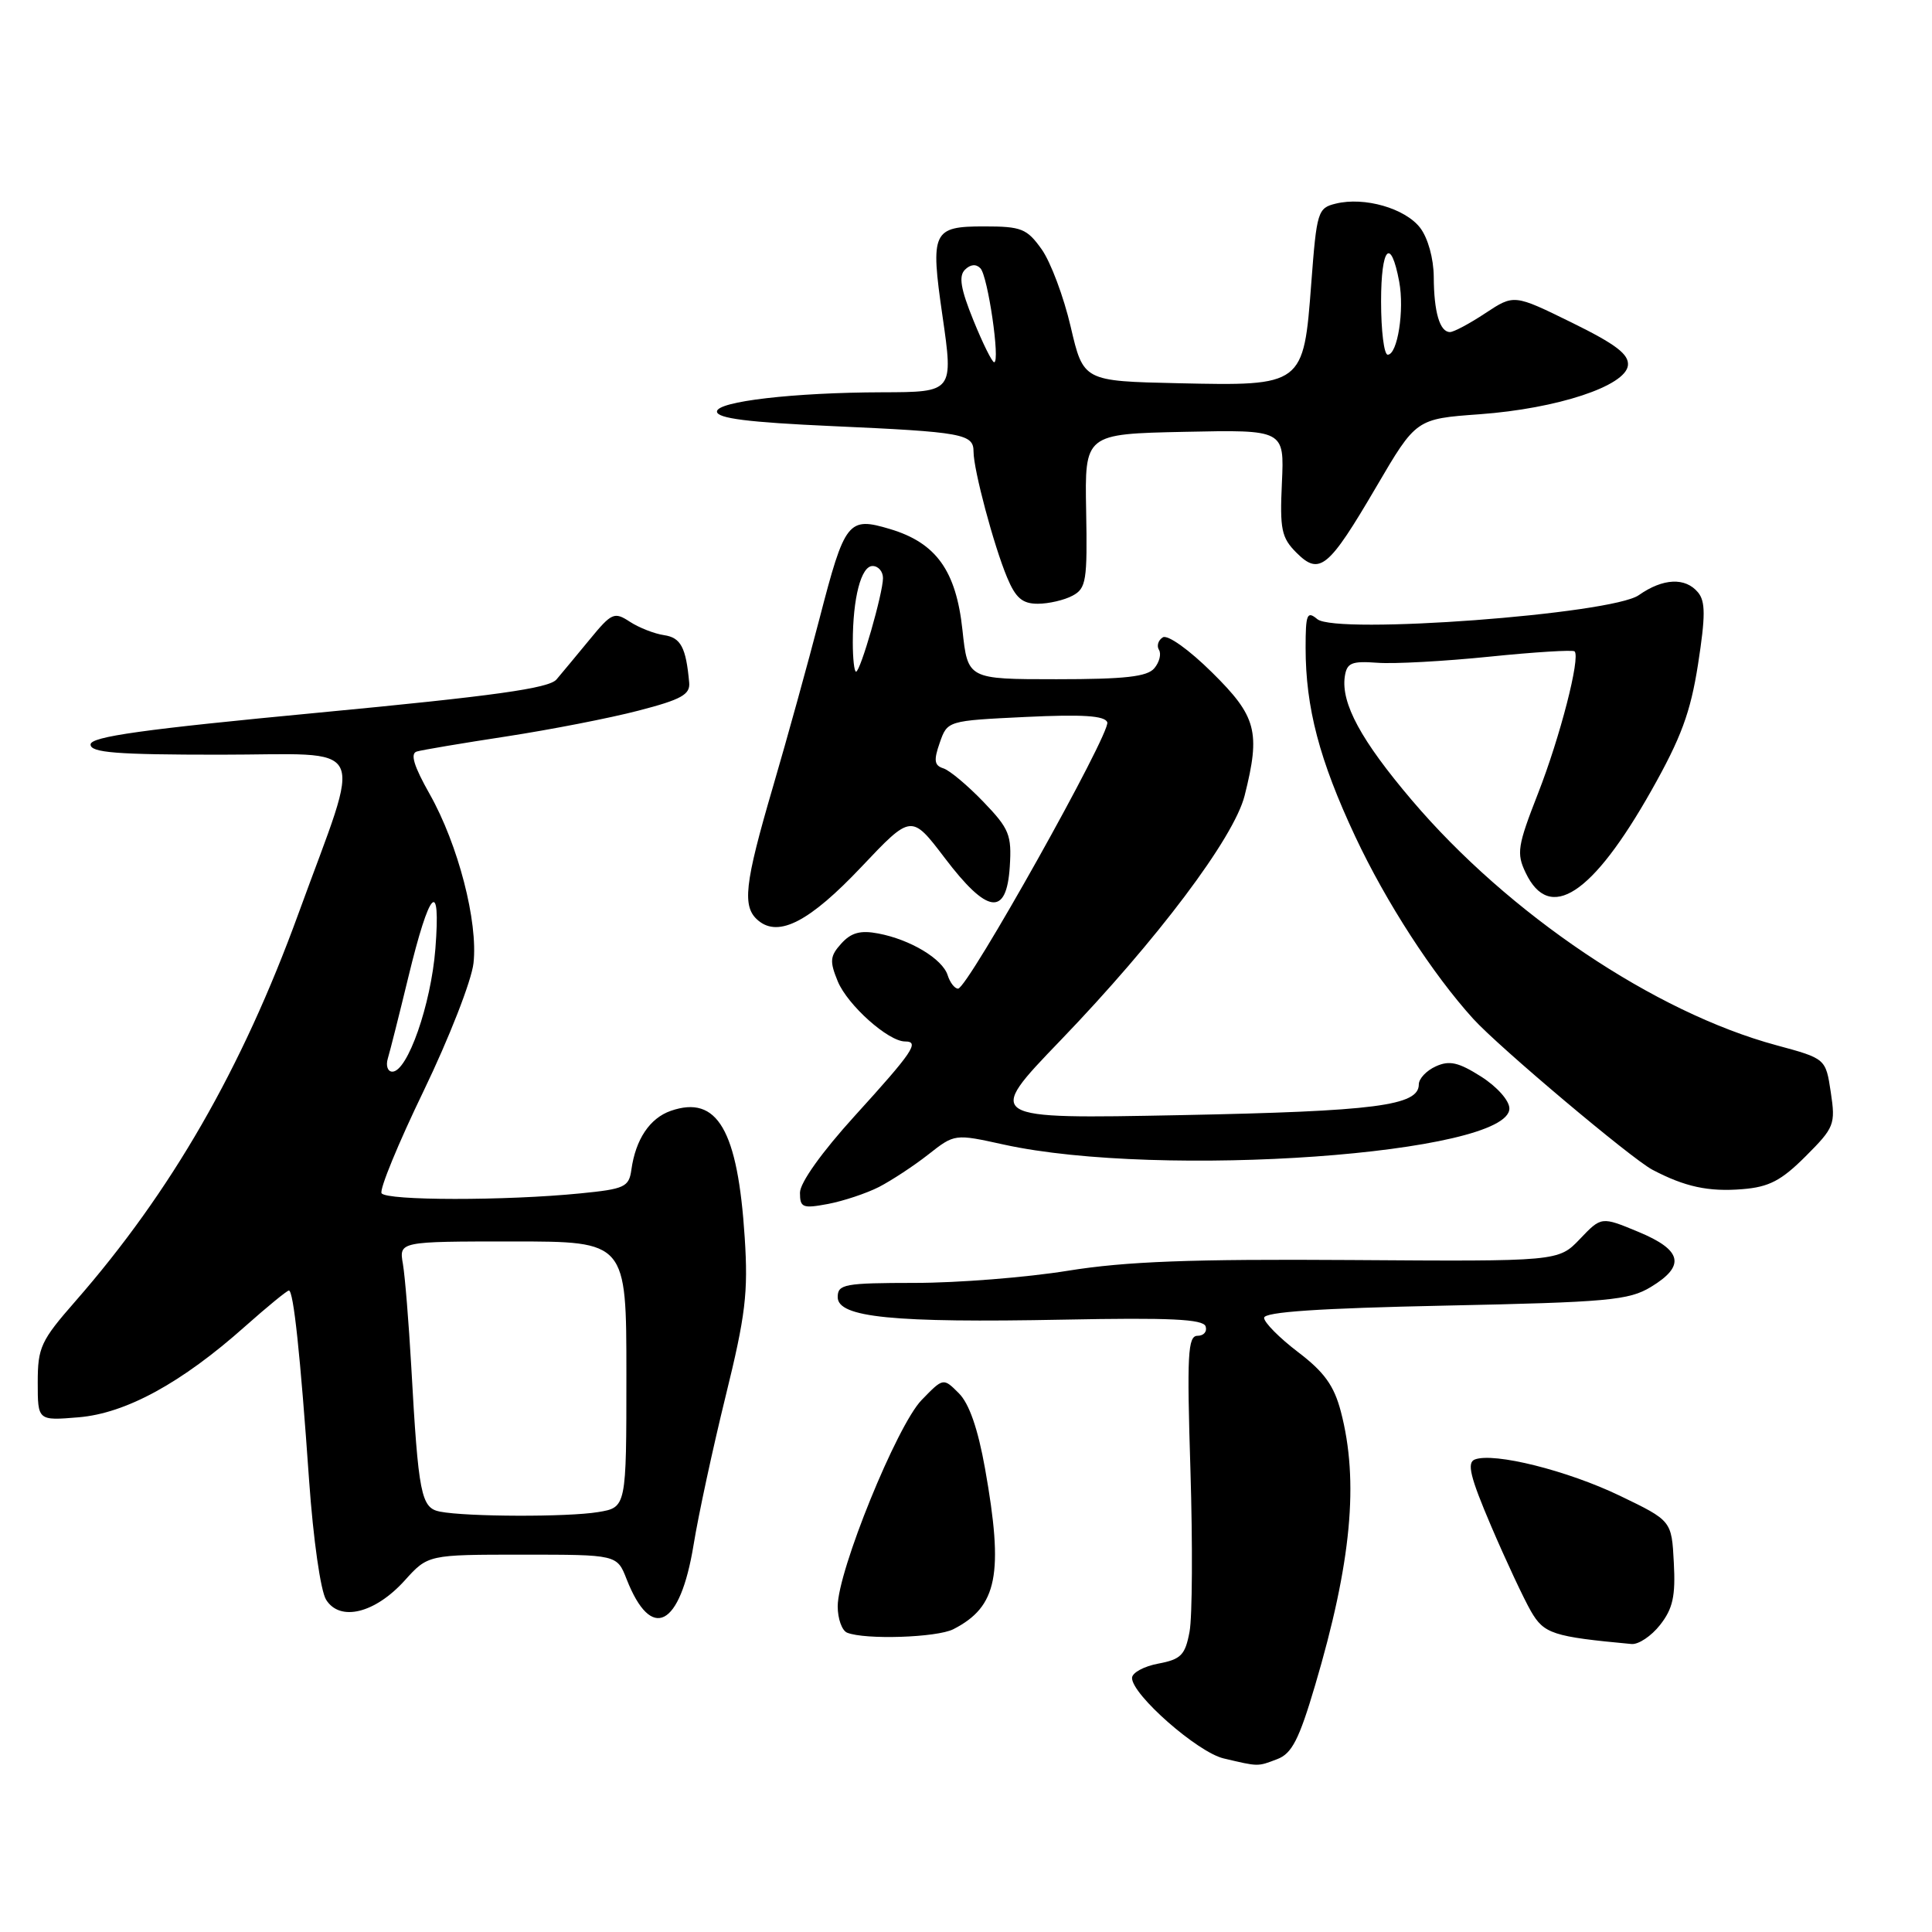 <?xml version="1.0" encoding="UTF-8" standalone="no"?>
<!DOCTYPE svg PUBLIC "-//W3C//DTD SVG 1.1//EN" "http://www.w3.org/Graphics/SVG/1.1/DTD/svg11.dtd" >
<svg xmlns="http://www.w3.org/2000/svg" xmlns:xlink="http://www.w3.org/1999/xlink" version="1.1" viewBox="0 0 256 256">
 <g >
 <path fill="currentColor"
d=" M 169.25 233.09 C 171.18 232.36 172.14 230.48 174.25 223.34 C 179.07 207.07 180.09 196.27 177.67 187.04 C 176.77 183.60 175.47 181.80 172.00 179.16 C 169.53 177.28 167.50 175.23 167.50 174.62 C 167.50 173.84 174.77 173.35 191.50 173.00 C 213.06 172.55 215.83 172.30 218.75 170.53 C 223.38 167.73 222.91 165.64 217.10 163.23 C 212.19 161.19 212.19 161.19 209.35 164.17 C 206.50 167.15 206.50 167.15 179.00 166.96 C 157.82 166.82 149.20 167.14 141.50 168.38 C 136.00 169.27 126.89 169.99 121.25 169.99 C 111.88 170.00 111.00 170.16 111.00 171.88 C 111.00 174.57 118.34 175.30 140.92 174.86 C 155.02 174.58 159.43 174.79 159.75 175.75 C 159.98 176.44 159.50 177.00 158.68 177.00 C 157.39 177.00 157.26 179.46 157.74 194.82 C 158.04 204.62 157.99 214.25 157.62 216.22 C 157.04 219.31 156.49 219.87 153.47 220.44 C 151.56 220.80 150.00 221.65 150.00 222.34 C 150.00 224.56 158.69 232.19 162.14 233.00 C 166.81 234.10 166.60 234.10 169.25 233.09 Z  M 219.97 215.31 C 221.66 213.16 222.03 211.50 221.79 207.06 C 221.50 201.50 221.50 201.50 214.63 198.19 C 207.69 194.85 197.96 192.42 195.42 193.39 C 194.34 193.81 194.81 195.72 197.58 202.21 C 199.53 206.77 201.91 211.85 202.86 213.50 C 204.59 216.49 205.75 216.87 216.18 217.84 C 217.10 217.93 218.81 216.79 219.97 215.31 Z  M 126.32 215.88 C 132.17 212.89 133.02 208.60 130.52 194.58 C 129.58 189.32 128.42 185.97 127.05 184.61 C 124.99 182.55 124.99 182.55 122.11 185.52 C 118.84 188.90 111.00 208.18 111.00 212.84 C 111.00 214.49 111.56 216.06 112.25 216.34 C 114.64 217.30 124.14 216.99 126.32 215.88 Z  M 91.90 204.72 C 92.54 200.75 94.46 191.88 96.15 185.00 C 98.79 174.28 99.15 171.29 98.68 164.00 C 97.76 149.71 95.05 145.06 88.89 147.19 C 86.10 148.16 84.22 150.97 83.66 155.00 C 83.34 157.29 82.77 157.55 76.90 158.13 C 66.97 159.12 51.18 159.10 50.56 158.11 C 50.26 157.61 52.77 151.51 56.14 144.54 C 59.50 137.57 62.48 129.96 62.74 127.63 C 63.36 122.14 60.71 111.92 56.94 105.23 C 54.83 101.50 54.33 99.84 55.23 99.58 C 55.93 99.37 61.28 98.47 67.11 97.58 C 72.95 96.68 80.83 95.15 84.61 94.16 C 90.29 92.69 91.47 92.03 91.32 90.44 C 90.90 85.78 90.21 84.48 87.98 84.16 C 86.70 83.97 84.66 83.17 83.45 82.38 C 81.40 81.04 81.05 81.19 78.15 84.72 C 76.44 86.80 74.45 89.19 73.74 90.03 C 72.74 91.21 65.49 92.22 42.22 94.43 C 18.93 96.64 12.00 97.61 12.00 98.65 C 12.00 99.73 15.41 100.00 29.12 100.00 C 49.25 100.00 48.08 97.62 39.53 121.10 C 32.05 141.64 22.69 157.90 9.99 172.42 C 5.41 177.65 5.00 178.53 5.00 183.18 C 5.00 188.25 5.00 188.25 10.41 187.80 C 16.68 187.28 24.06 183.25 32.48 175.75 C 35.42 173.14 38.03 171.00 38.28 171.00 C 38.89 171.00 39.79 179.44 40.96 196.20 C 41.51 203.97 42.48 210.80 43.21 211.97 C 45.04 214.91 49.68 213.78 53.61 209.44 C 56.71 206.00 56.71 206.00 69.23 206.00 C 81.76 206.00 81.76 206.00 83.03 209.25 C 86.30 217.58 90.11 215.64 91.90 204.72 Z  M 116.47 157.28 C 118.13 156.42 121.08 154.49 123.00 152.98 C 126.50 150.23 126.50 150.23 133.00 151.66 C 153.77 156.22 200.00 152.92 200.00 146.88 C 200.00 145.83 198.37 144.00 196.25 142.65 C 193.25 140.75 192.05 140.48 190.25 141.30 C 189.01 141.86 188.00 142.93 188.00 143.69 C 188.00 146.51 182.24 147.25 156.50 147.76 C 130.50 148.27 130.50 148.27 140.50 137.88 C 153.33 124.55 163.51 111.02 164.92 105.42 C 167.05 96.96 166.51 94.93 160.60 89.10 C 157.56 86.09 154.71 84.06 154.08 84.45 C 153.47 84.83 153.24 85.58 153.57 86.11 C 153.90 86.65 153.63 87.74 152.96 88.54 C 152.03 89.67 149.07 90.00 139.99 90.00 C 128.23 90.00 128.23 90.00 127.53 83.48 C 126.69 75.62 124.05 71.93 117.93 70.10 C 112.38 68.44 111.95 68.99 108.58 82.00 C 107.08 87.78 104.32 97.78 102.43 104.23 C 98.62 117.24 98.30 120.18 100.49 121.99 C 103.20 124.24 107.30 122.10 114.13 114.88 C 120.76 107.87 120.76 107.87 125.18 113.68 C 130.84 121.14 133.37 121.48 133.80 114.85 C 134.07 110.63 133.74 109.82 130.30 106.24 C 128.21 104.07 125.83 102.07 125.00 101.81 C 123.80 101.43 123.70 100.76 124.52 98.42 C 125.54 95.50 125.54 95.50 135.90 95.00 C 143.45 94.64 146.38 94.83 146.72 95.70 C 147.23 97.05 128.22 131.00 126.95 131.00 C 126.50 131.00 125.88 130.20 125.57 129.22 C 124.88 127.05 120.62 124.49 116.36 123.69 C 114.02 123.24 112.78 123.58 111.48 125.02 C 109.97 126.69 109.91 127.36 111.01 130.04 C 112.32 133.19 117.70 138.00 119.93 138.00 C 121.90 138.00 120.96 139.39 113.25 147.87 C 108.89 152.67 106.00 156.72 106.00 158.04 C 106.00 160.02 106.35 160.16 109.72 159.53 C 111.76 159.14 114.80 158.13 116.47 157.28 Z  M 239.26 153.21 C 243.06 149.41 243.23 148.99 242.59 144.74 C 241.92 140.27 241.92 140.27 235.38 138.50 C 219.25 134.14 199.89 121.12 187.06 106.01 C 180.35 98.11 177.69 93.20 178.19 89.66 C 178.46 87.83 179.07 87.57 182.51 87.82 C 184.71 87.99 191.40 87.62 197.38 87.01 C 203.35 86.40 208.42 86.09 208.64 86.31 C 209.44 87.10 206.72 97.67 203.79 105.15 C 201.08 112.09 200.92 113.07 202.16 115.65 C 205.33 122.30 211.00 118.59 218.81 104.76 C 222.76 97.76 224.00 94.41 225.00 88.01 C 225.99 81.62 225.99 79.70 225.00 78.50 C 223.32 76.47 220.36 76.61 217.15 78.86 C 213.56 81.39 177.04 84.11 174.55 82.04 C 173.19 80.91 173.00 81.36 173.00 85.83 C 173.00 93.76 174.83 100.72 179.58 110.85 C 183.66 119.55 189.83 129.07 195.22 135.01 C 198.64 138.77 216.15 153.51 218.94 154.99 C 223.25 157.26 226.39 157.94 230.88 157.57 C 234.40 157.29 236.03 156.44 239.26 153.21 Z  M 142.12 78.93 C 143.93 77.97 144.09 76.94 143.92 67.68 C 143.73 57.50 143.73 57.50 156.96 57.22 C 170.18 56.94 170.18 56.94 169.86 63.96 C 169.57 70.14 169.80 71.25 171.78 73.23 C 174.85 76.30 176.03 75.32 182.37 64.50 C 187.64 55.50 187.64 55.50 196.07 54.89 C 206.36 54.14 215.41 51.15 215.71 48.41 C 215.86 46.95 214.12 45.62 208.26 42.74 C 200.62 38.99 200.62 38.99 196.83 41.49 C 194.75 42.87 192.63 44.00 192.13 44.00 C 190.78 44.00 190.00 41.37 189.98 36.67 C 189.96 34.24 189.21 31.54 188.18 30.19 C 186.19 27.60 180.79 26.05 177.00 26.98 C 174.61 27.56 174.47 28.02 173.75 37.54 C 172.73 51.11 172.68 51.15 156.13 50.78 C 143.55 50.50 143.55 50.50 141.87 43.29 C 140.95 39.33 139.22 34.72 138.03 33.04 C 136.07 30.29 135.35 30.00 130.40 30.00 C 123.57 30.00 123.26 30.66 124.88 41.84 C 126.34 51.94 126.32 51.96 116.90 51.98 C 105.16 52.01 95.00 53.19 95.00 54.53 C 95.00 55.44 99.15 55.96 110.25 56.46 C 127.64 57.24 129.00 57.49 129.00 59.86 C 129.00 62.25 131.68 72.29 133.44 76.50 C 134.58 79.24 135.47 80.00 137.51 80.00 C 138.95 80.00 141.03 79.52 142.12 78.93 Z  M 58.30 200.30 C 55.79 199.81 55.44 198.05 54.49 181.00 C 54.16 175.22 53.67 169.15 53.39 167.50 C 52.87 164.50 52.87 164.50 67.94 164.50 C 83.00 164.50 83.00 164.50 83.00 182.12 C 83.00 199.74 83.00 199.74 79.25 200.36 C 75.19 201.03 61.87 200.99 58.30 200.30 Z  M 51.39 140.25 C 51.68 139.29 52.90 134.45 54.10 129.50 C 56.93 117.80 58.43 116.22 57.69 125.72 C 57.11 133.11 54.00 142.00 51.99 142.00 C 51.37 142.00 51.10 141.21 51.39 140.25 Z  M 113.00 85.12 C 113.00 79.23 114.10 75.00 115.62 75.00 C 116.38 75.00 117.00 75.72 117.00 76.60 C 117.00 78.60 114.01 89.00 113.43 89.00 C 113.19 89.00 113.00 87.26 113.00 85.12 Z  M 128.98 42.44 C 127.29 38.28 127.01 36.59 127.86 35.74 C 128.58 35.02 129.34 34.95 129.91 35.55 C 130.90 36.57 132.56 48.00 131.73 48.00 C 131.46 48.00 130.22 45.50 128.98 42.44 Z  M 183.00 39.94 C 183.00 32.73 184.28 31.33 185.40 37.31 C 186.11 41.10 185.18 47.00 183.88 47.00 C 183.39 47.00 183.00 43.82 183.00 39.94 Z "/>
</g>
</svg>